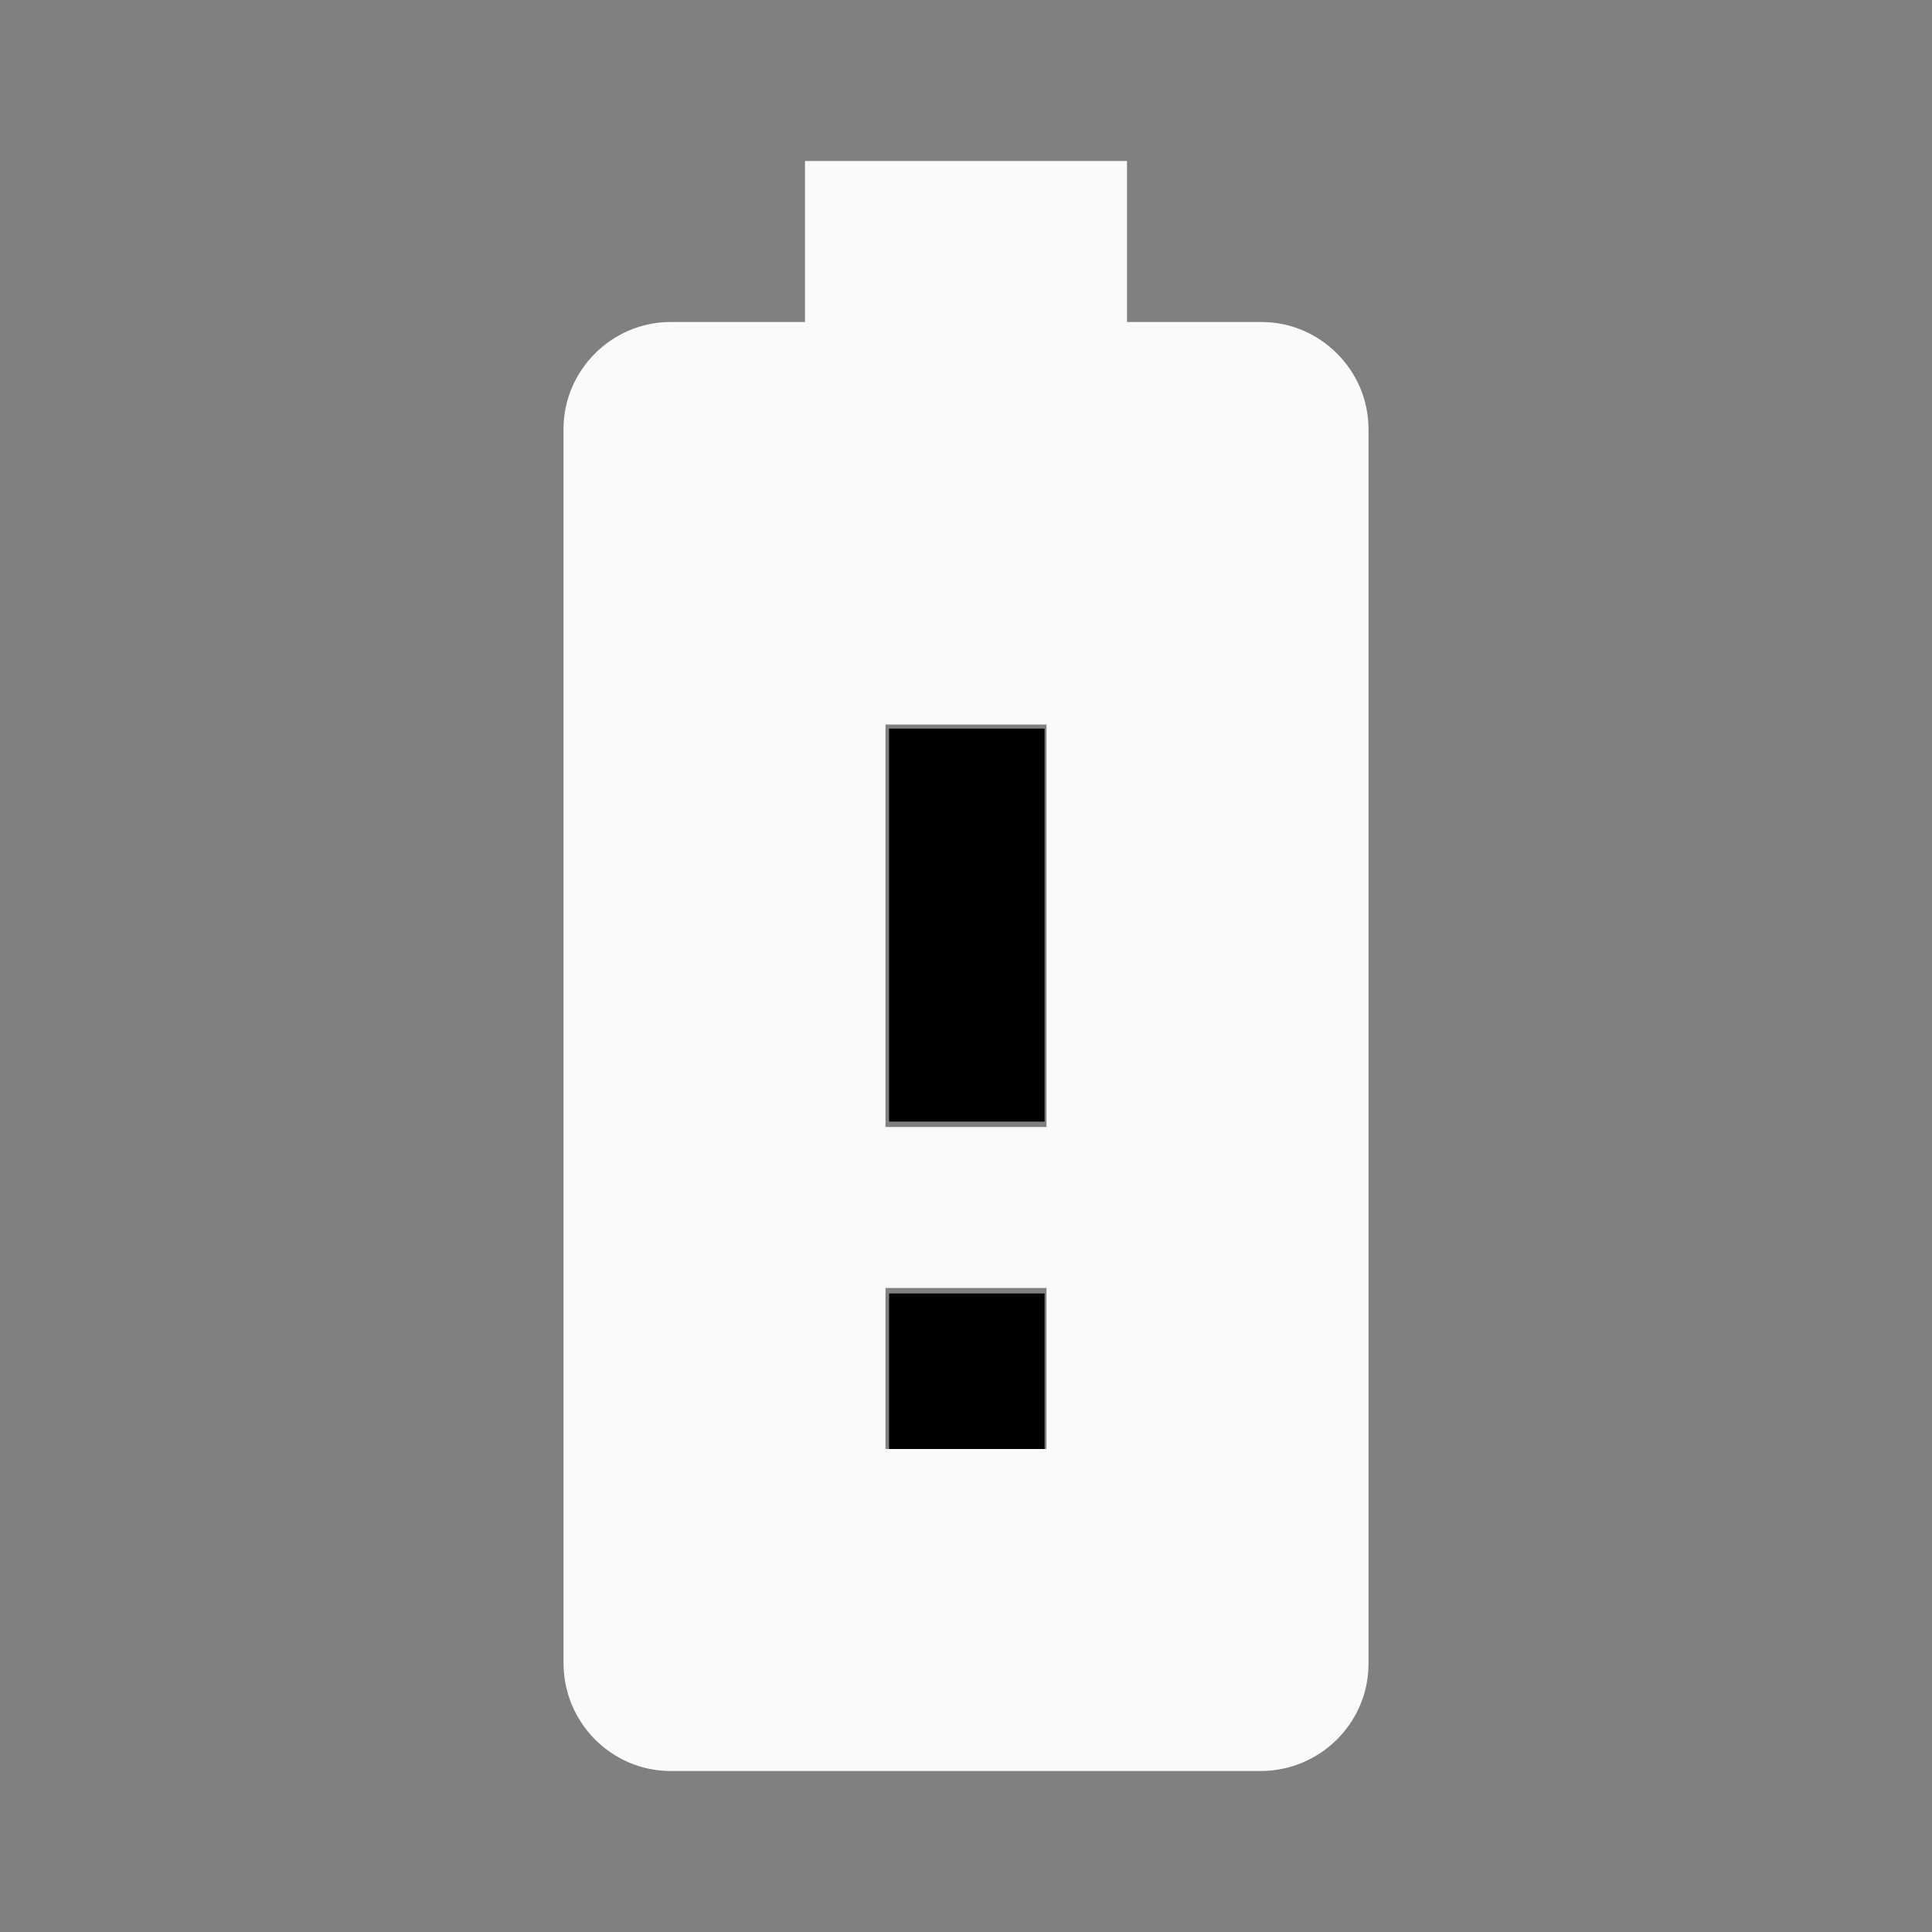 <?xml version="1.0" encoding="UTF-8" standalone="no"?>
<svg
   xmlns:dc="http://purl.org/dc/elements/1.1/"
   xmlns:cc="http://creativecommons.org/ns#"
   xmlns:rdf="http://www.w3.org/1999/02/22-rdf-syntax-ns#"
   xmlns:svg="http://www.w3.org/2000/svg"
   xmlns="http://www.w3.org/2000/svg"
   xmlns:sodipodi="http://sodipodi.sourceforge.net/DTD/sodipodi-0.dtd"
   xmlns:inkscape="http://www.inkscape.org/namespaces/inkscape"
   width="24"
   height="24"
   viewBox="0 0 24 24"
   version="1.1"
   id="svg6399"
   sodipodi:docname="baseline-battery_alert-24px_white.svg"
   inkscape:version="0.92.2 2405546, 2018-03-11">
  <rect x="0" y="0" width="24" height="24" fill="#808080" stroke="none"/>
  <defs
     id="defs6403" />
  <sodipodi:namedview
     pagecolor="#ffffff"
     bordercolor="#666666"
     borderopacity="1"
     objecttolerance="10"
     gridtolerance="10"
     guidetolerance="10"
     inkscape:pageopacity="0"
     inkscape:pageshadow="2"
     inkscape:window-width="958"
     inkscape:window-height="1060"
     id="namedview6401"
     showgrid="false"
     inkscape:zoom="9.8333333"
     inkscape:cx="-5.6949153"
     inkscape:cy="12"
     inkscape:window-x="0"
     inkscape:window-y="18"
     inkscape:window-maximized="0"
     inkscape:current-layer="svg6399" />
  <path
     d="M0 0h24v24H0z"
     fill="none"
     id="path6395" />
  <path
     d="M15.67 4H14V2h-4v2H8.33C7.6 4 7 4.6 7 5.33v15.33C7 21.4 7.6 22 8.33 22h7.33c.74 0 1.34-.6 1.34-1.33V5.33C17 4.6 16.4 4 15.67 4zM13 18h-2v-2h2v2zm0-4h-2V9h2v5z"
     id="path6397"
     style="fill:#fafafa;fill-opacity:1" />
  <path
     style="fill:#000000;fill-opacity:1;stroke-width:0.102"
     d="M 11.044,11.492 V 9.051 h 0.966 0.966 v 2.441 2.441 h -0.966 -0.966 z"
     id="path7561"
     inkscape:connector-curvature="0" />
  <path
     style="fill:#000000;fill-opacity:1;stroke-width:0.102"
     d="m 11.044,17.034 v -0.966 h 0.966 0.966 V 17.034 18 h -0.966 -0.966 z"
     id="path7563"
     inkscape:connector-curvature="0" />
</svg>
